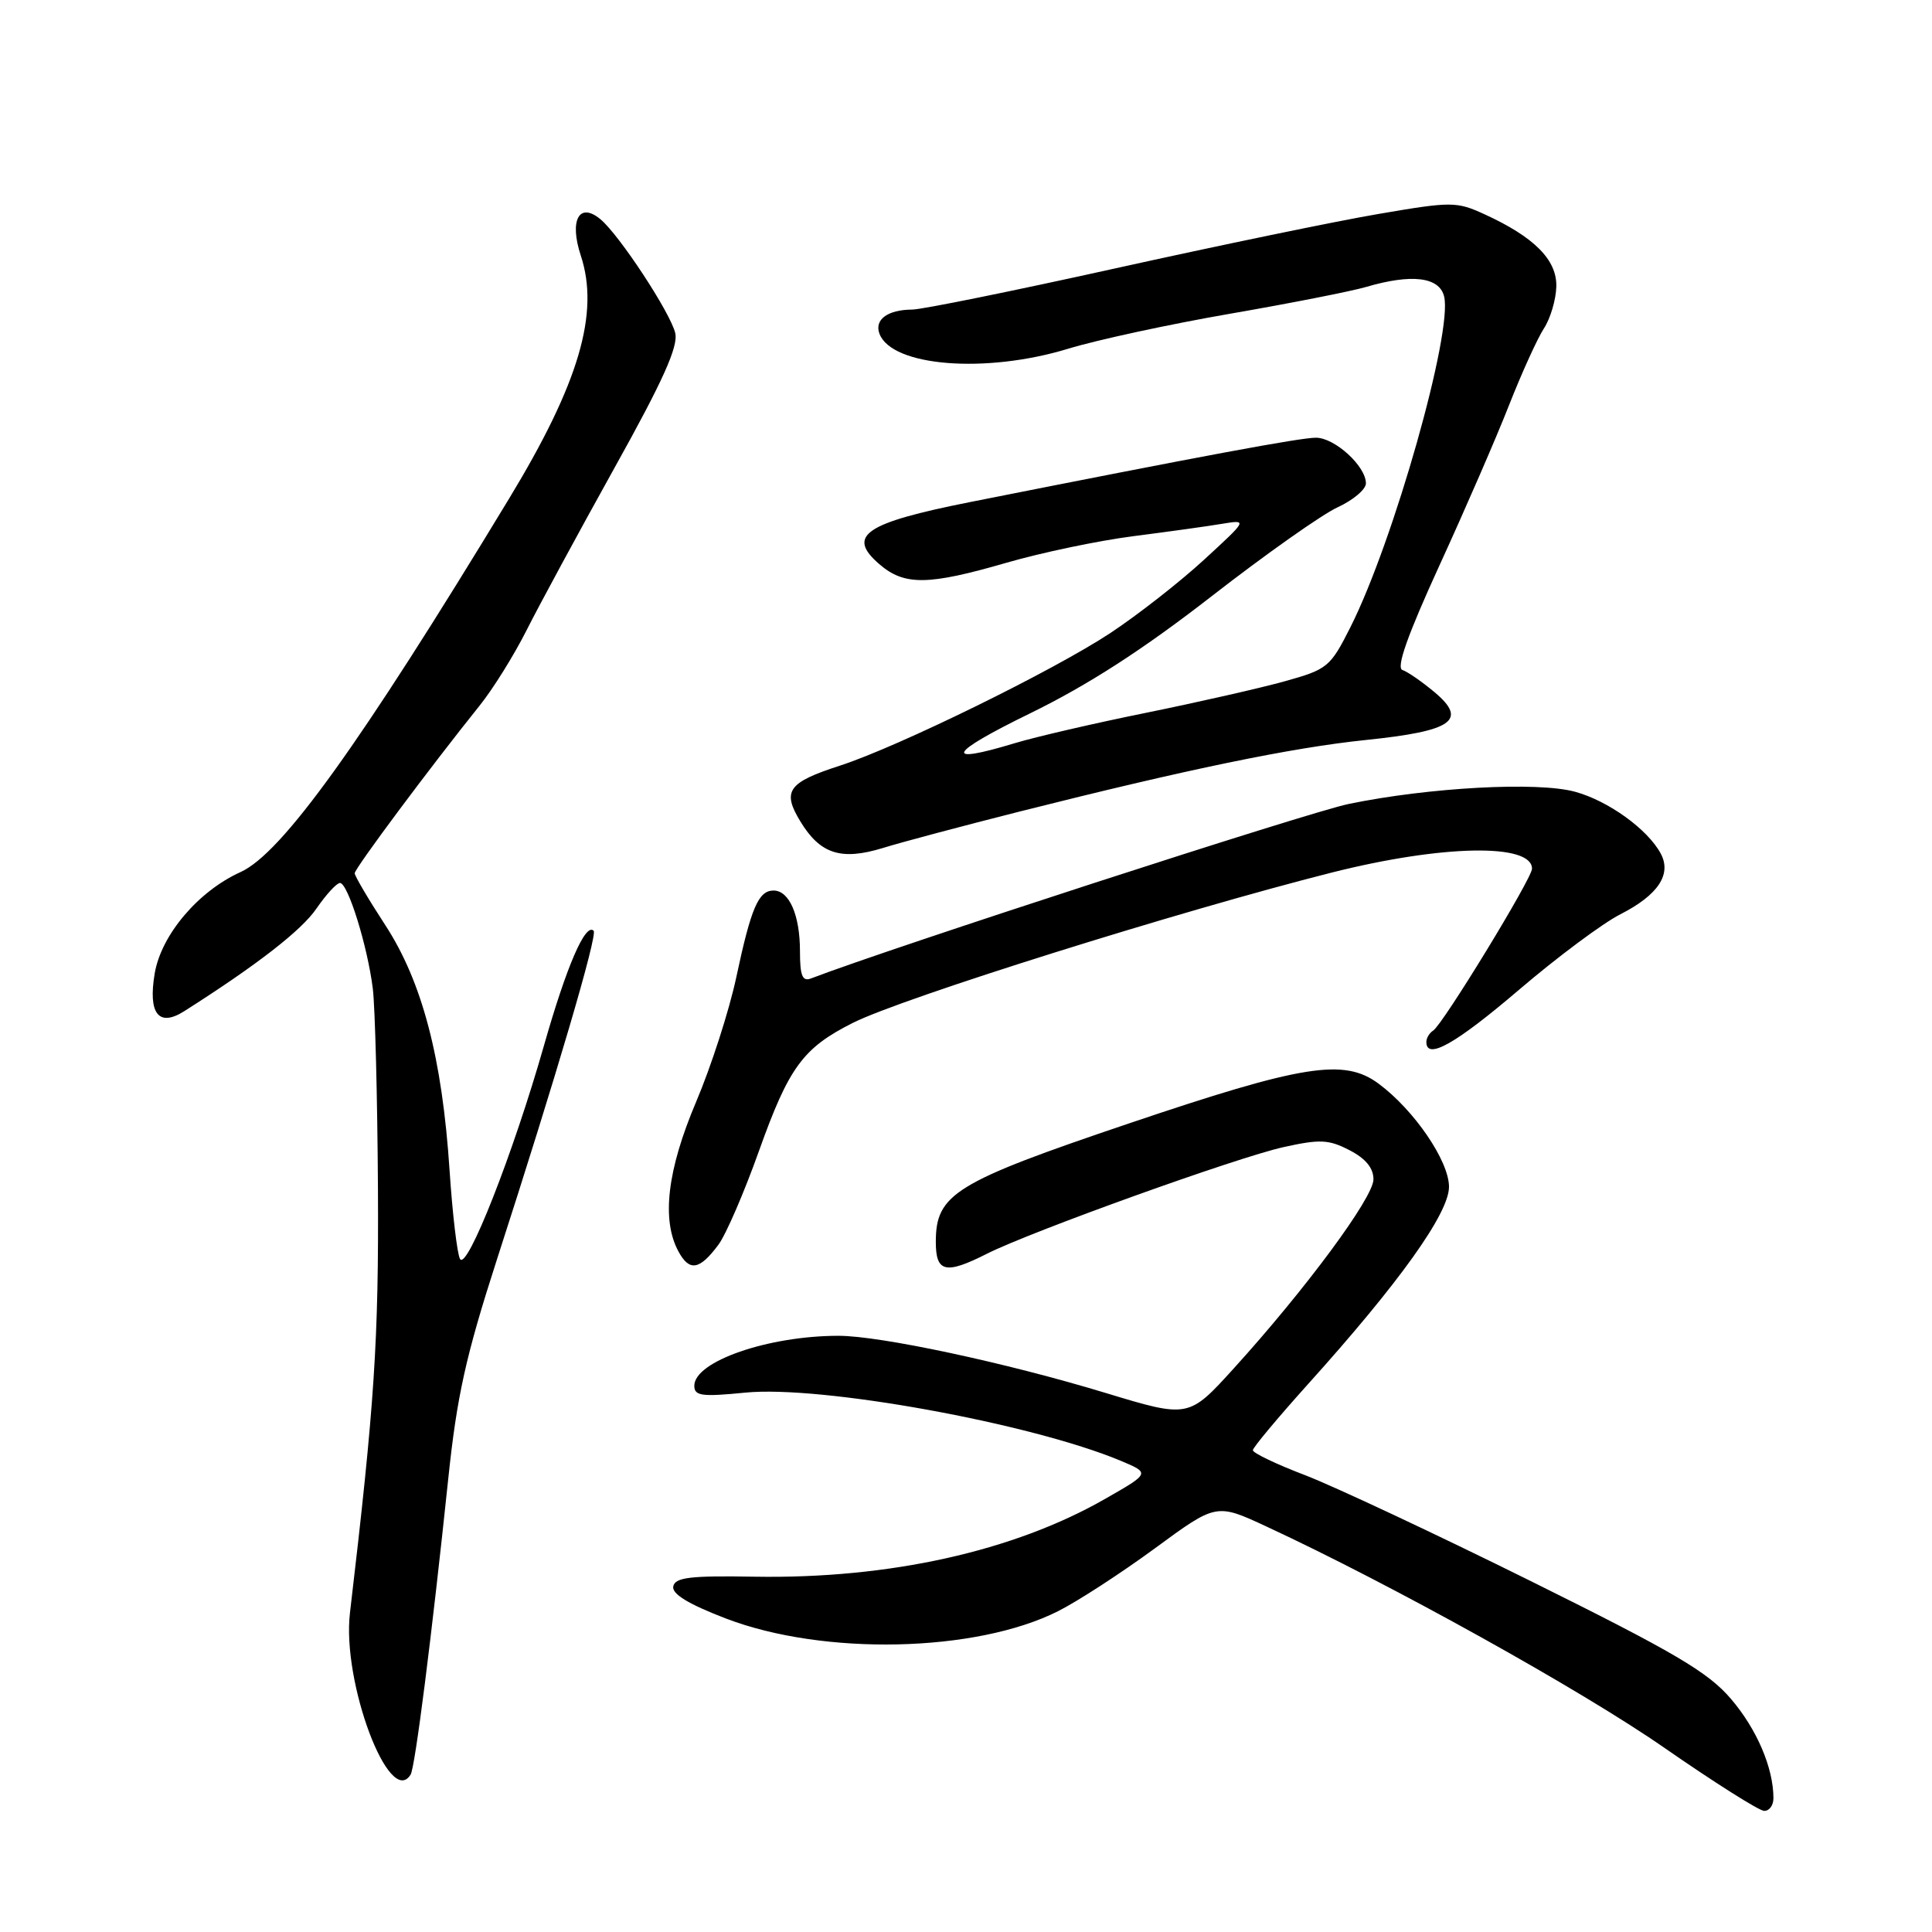 <?xml version="1.0" encoding="UTF-8" standalone="no"?>
<!DOCTYPE svg PUBLIC "-//W3C//DTD SVG 1.1//EN" "http://www.w3.org/Graphics/SVG/1.1/DTD/svg11.dtd" >
<svg xmlns="http://www.w3.org/2000/svg" xmlns:xlink="http://www.w3.org/1999/xlink" version="1.1" viewBox="0 0 256 256">
 <g >
 <path fill="currentColor"
d=" M 234.99 238.25 C 234.98 234.23 232.78 229.11 229.36 225.11 C 226.32 221.55 221.89 218.95 202.81 209.49 C 190.22 203.25 176.78 196.95 172.96 195.48 C 169.13 194.02 166.01 192.53 166.01 192.16 C 166.02 191.80 169.29 187.89 173.26 183.47 C 185.39 170.01 192.00 160.77 192.00 157.26 C 192.00 153.84 187.39 147.09 182.67 143.59 C 178.09 140.20 172.66 141.06 149.50 148.89 C 126.52 156.66 124.00 158.21 124.00 164.56 C 124.00 168.61 125.29 168.90 130.79 166.12 C 136.60 163.19 163.89 153.37 170.07 152.00 C 174.90 150.93 176.06 150.98 178.82 152.41 C 180.96 153.51 182.00 154.78 181.99 156.28 C 181.98 158.69 173.05 170.77 163.50 181.30 C 157.50 187.91 157.50 187.91 146.49 184.57 C 133.33 180.57 116.65 177.00 111.11 177.00 C 101.79 177.00 92.00 180.39 92.00 183.62 C 92.00 184.97 92.98 185.10 98.75 184.53 C 108.76 183.53 136.58 188.58 148.50 193.56 C 152.40 195.20 152.40 195.20 146.45 198.60 C 134.31 205.56 117.79 209.22 100.00 208.92 C 91.46 208.77 89.45 209.01 89.21 210.21 C 89.01 211.21 91.23 212.56 96.21 214.47 C 109.13 219.41 129.30 218.97 140.18 213.50 C 142.76 212.21 148.53 208.46 153.02 205.17 C 161.17 199.18 161.17 199.18 167.83 202.28 C 184.30 209.92 209.52 223.94 220.50 231.57 C 227.10 236.15 233.06 239.92 233.75 239.95 C 234.44 239.98 235.00 239.21 234.99 238.25 Z  M 54.41 235.14 C 55.00 234.20 57.19 216.96 59.39 196.00 C 60.54 184.98 61.73 179.65 65.81 167.00 C 73.71 142.58 79.21 123.88 78.66 123.33 C 77.57 122.24 75.08 128.01 72.09 138.50 C 68.01 152.84 61.85 168.50 60.95 166.81 C 60.57 166.09 59.95 160.81 59.57 155.07 C 58.59 140.17 55.94 130.09 51.05 122.58 C 48.82 119.16 47.00 116.07 47.00 115.71 C 47.00 115.07 57.06 101.58 63.55 93.50 C 65.32 91.30 68.12 86.80 69.78 83.50 C 71.44 80.20 76.68 70.53 81.42 62.00 C 87.86 50.44 89.90 45.90 89.47 44.12 C 88.82 41.41 82.05 31.11 79.56 29.05 C 76.74 26.71 75.41 29.18 76.96 33.87 C 79.47 41.48 76.72 50.80 67.45 66.08 C 47.70 98.68 37.33 113.10 31.86 115.56 C 26.27 118.09 21.37 123.87 20.50 128.98 C 19.60 134.32 21.02 136.14 24.41 133.99 C 34.04 127.87 39.94 123.30 41.93 120.39 C 43.21 118.53 44.61 117.00 45.05 117.00 C 46.10 117.00 48.70 125.37 49.40 131.00 C 49.70 133.47 50.01 145.40 50.08 157.50 C 50.19 177.63 49.64 186.00 46.37 213.73 C 45.29 222.87 51.60 239.69 54.41 235.14 Z  M 95.19 164.94 C 96.19 163.60 98.61 158.00 100.57 152.50 C 104.53 141.41 106.40 138.86 113.00 135.54 C 119.58 132.23 156.31 120.71 176.50 115.61 C 191.09 111.93 203.00 111.71 203.00 115.11 C 203.00 116.39 191.16 135.78 189.90 136.56 C 189.41 136.87 189.00 137.54 189.00 138.06 C 189.00 140.51 192.86 138.34 201.29 131.14 C 206.36 126.81 212.40 122.31 214.72 121.14 C 219.70 118.60 221.53 115.86 220.06 113.11 C 218.33 109.88 213.10 106.11 208.70 104.91 C 203.73 103.55 189.36 104.33 178.70 106.53 C 173.31 107.65 118.21 125.53 107.46 129.65 C 106.32 130.09 106.00 129.29 106.00 126.04 C 106.00 121.26 104.58 118.00 102.50 118.00 C 100.50 118.00 99.52 120.29 97.56 129.50 C 96.62 133.90 94.23 141.32 92.24 146.00 C 88.41 155.03 87.63 161.63 89.89 165.81 C 91.35 168.52 92.69 168.30 95.19 164.94 Z  M 135.00 107.56 C 157.32 101.93 171.14 99.07 181.00 98.05 C 192.47 96.87 194.51 95.45 190.11 91.74 C 188.44 90.34 186.51 89.00 185.83 88.78 C 184.97 88.49 186.51 84.15 190.73 74.93 C 194.12 67.54 198.27 57.99 199.95 53.70 C 201.64 49.41 203.72 44.83 204.57 43.53 C 205.43 42.22 206.17 39.73 206.22 37.99 C 206.32 34.44 203.31 31.41 196.66 28.37 C 193.00 26.70 192.33 26.69 182.66 28.35 C 177.07 29.30 161.42 32.54 147.88 35.54 C 134.34 38.54 122.19 41.01 120.88 41.02 C 117.60 41.04 115.82 42.36 116.54 44.24 C 118.20 48.56 130.59 49.54 141.50 46.22 C 145.35 45.04 155.03 42.95 163.00 41.57 C 170.97 40.19 179.07 38.59 180.99 38.03 C 187.04 36.25 190.71 36.69 191.35 39.27 C 192.53 43.94 184.67 71.71 178.96 83.06 C 176.27 88.40 175.92 88.69 170.21 90.28 C 166.94 91.19 158.68 93.06 151.86 94.45 C 145.04 95.83 137.22 97.64 134.48 98.47 C 124.82 101.40 125.62 99.83 136.50 94.52 C 144.17 90.77 151.44 86.08 160.50 79.04 C 167.65 73.48 175.18 68.16 177.24 67.22 C 179.30 66.27 180.98 64.85 180.99 64.06 C 181.01 61.79 176.87 58.00 174.37 58.00 C 172.28 58.00 159.63 60.35 128.52 66.53 C 114.59 69.30 112.13 70.97 116.51 74.75 C 119.83 77.62 122.96 77.58 133.39 74.56 C 138.01 73.22 145.56 71.64 150.15 71.05 C 154.74 70.46 160.04 69.73 161.91 69.41 C 165.33 68.85 165.33 68.85 159.54 74.17 C 156.36 77.10 150.77 81.47 147.13 83.88 C 139.57 88.87 119.03 98.94 111.33 101.44 C 104.40 103.68 103.60 104.81 106.05 108.84 C 108.68 113.17 111.45 114.06 117.00 112.36 C 119.47 111.59 127.58 109.44 135.00 107.56 Z "/>
</g>
</svg>